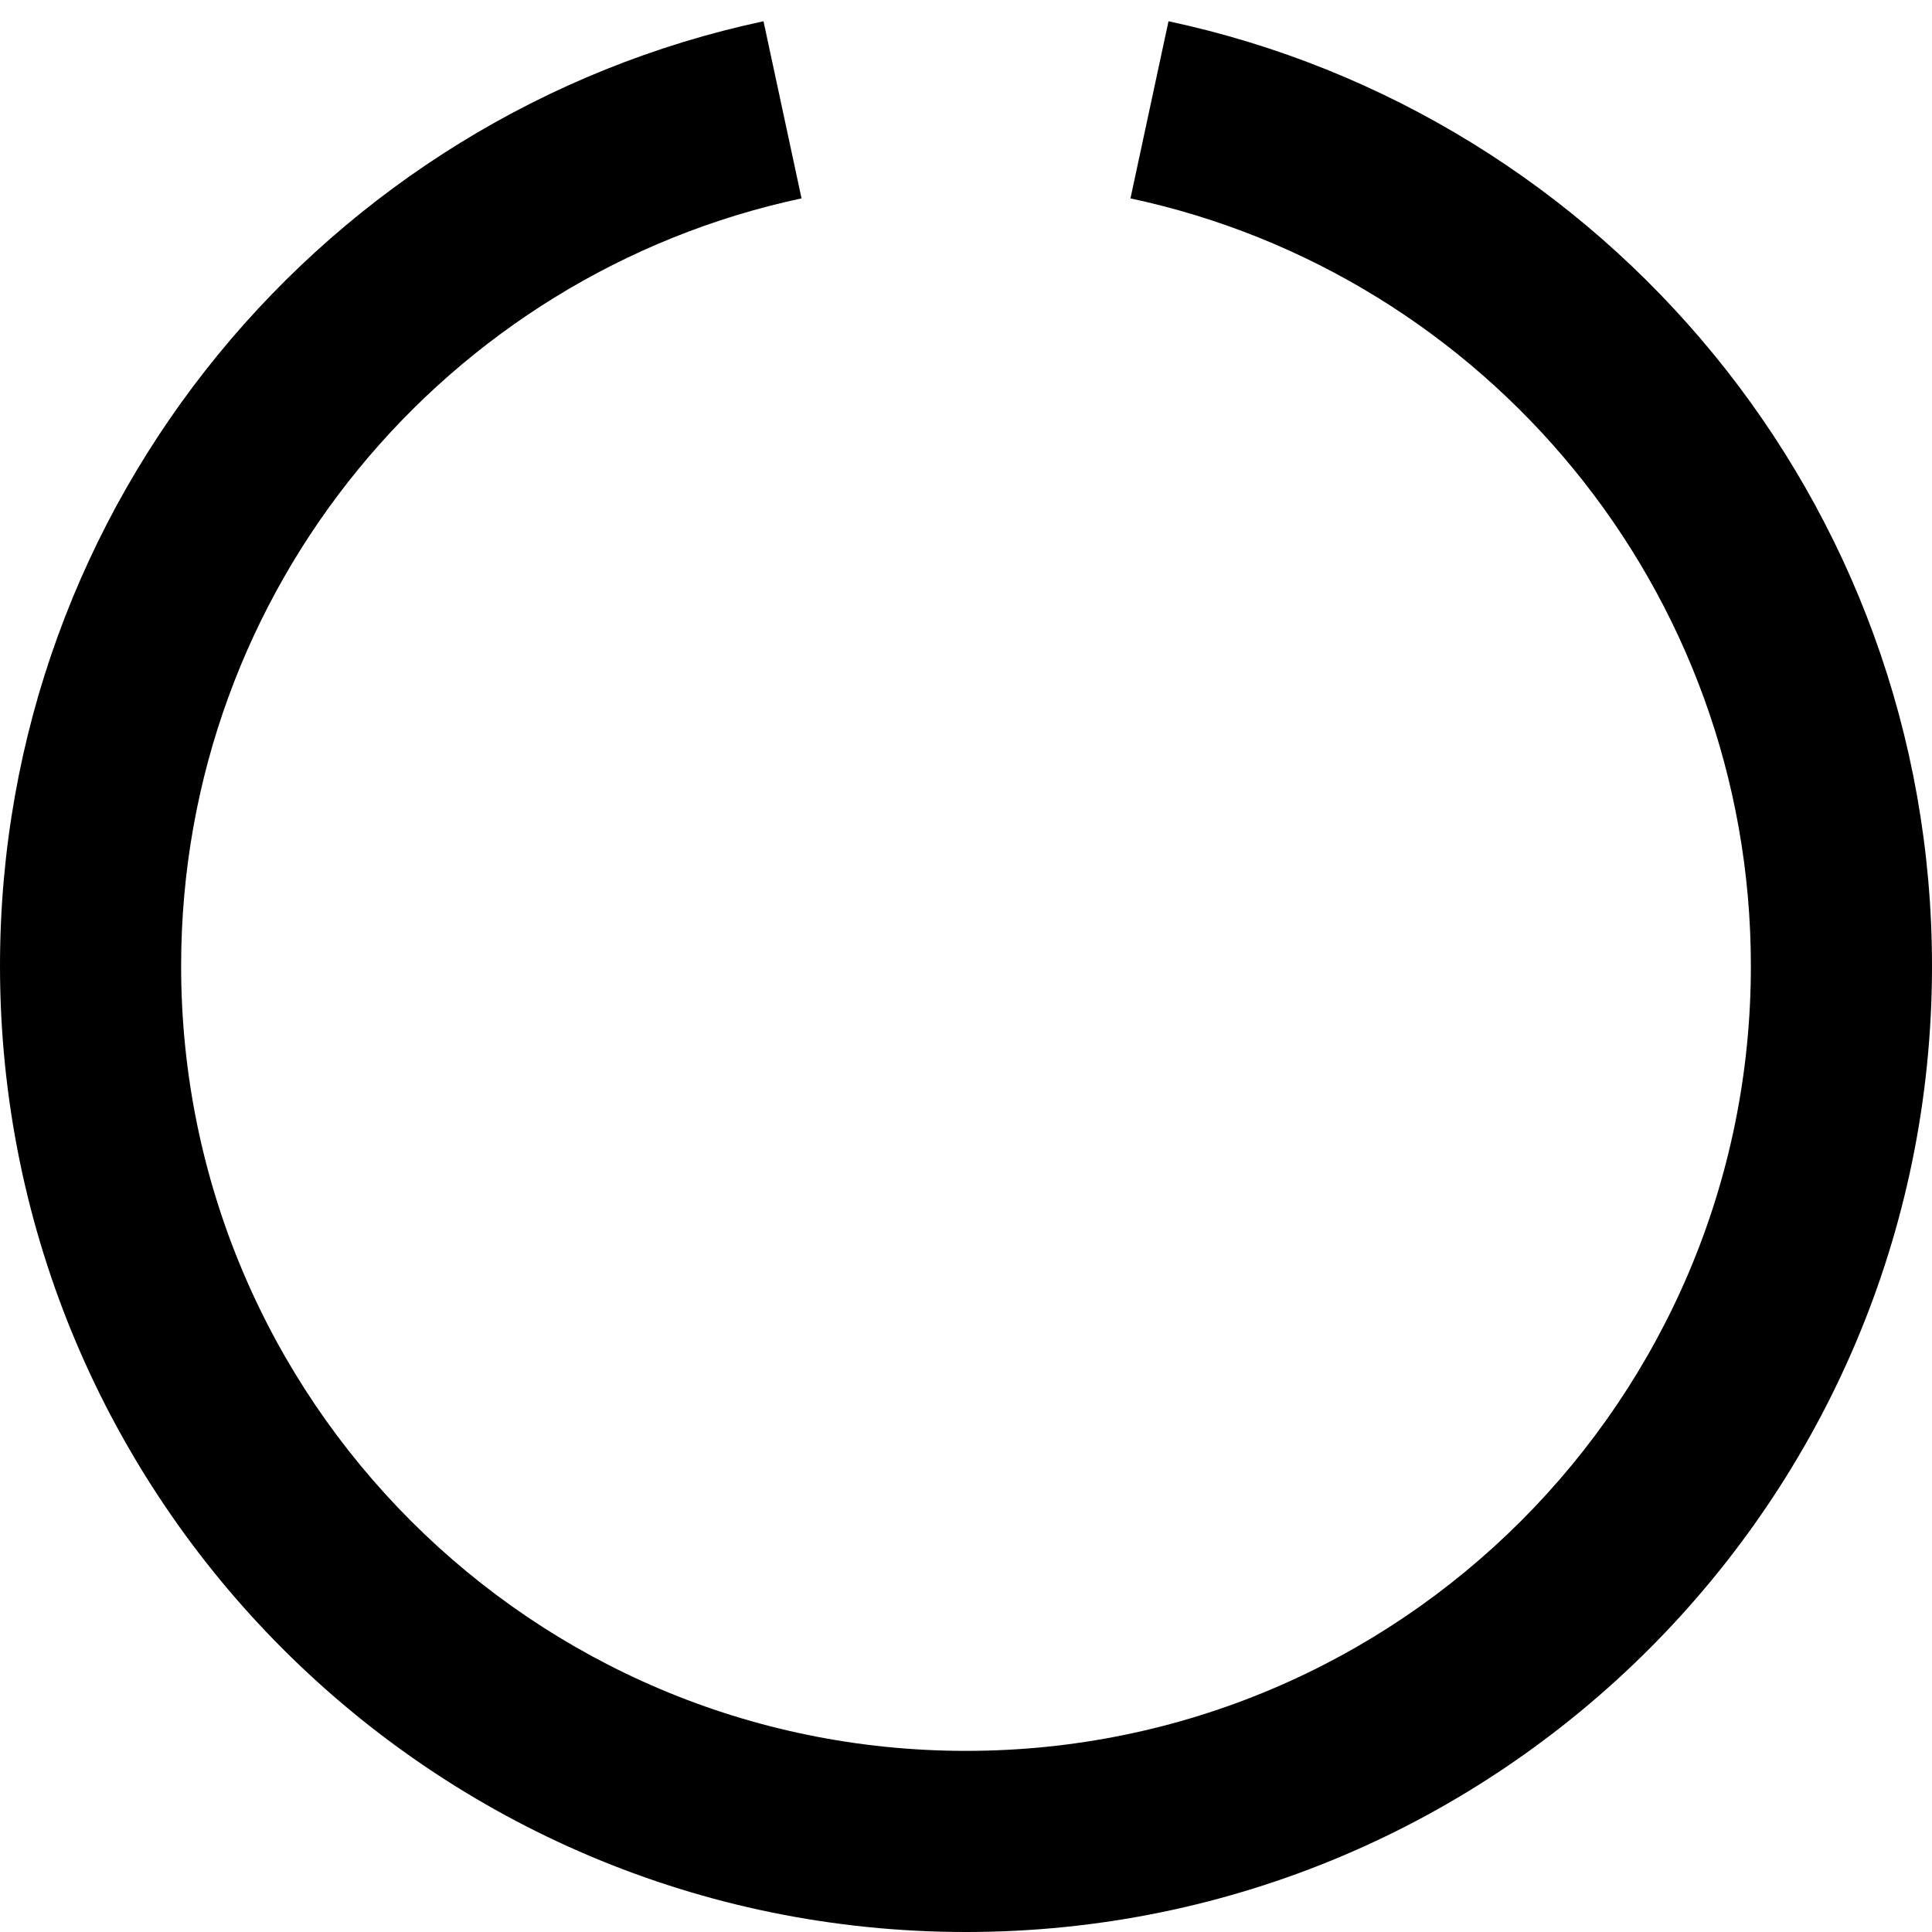 <svg width="16" height="16" viewBox="0 0 16 16" fill="none" xmlns="http://www.w3.org/2000/svg">
<path fill-rule="evenodd" clip-rule="evenodd" d="M6.323 0.176C2.71 0.947 0 4.157 0 8C0 12.418 3.582 16 8 16C12.418 16 16 12.418 16 8C16 4.157 13.29 0.947 9.677 0.176L9.362 1.643C12.298 2.269 14.5 4.877 14.5 8C14.5 11.59 11.59 14.5 8 14.5C4.41 14.5 1.5 11.59 1.5 8C1.5 4.877 3.702 2.269 6.638 1.643L6.323 0.176Z" fill="currentColor"/>
</svg>
